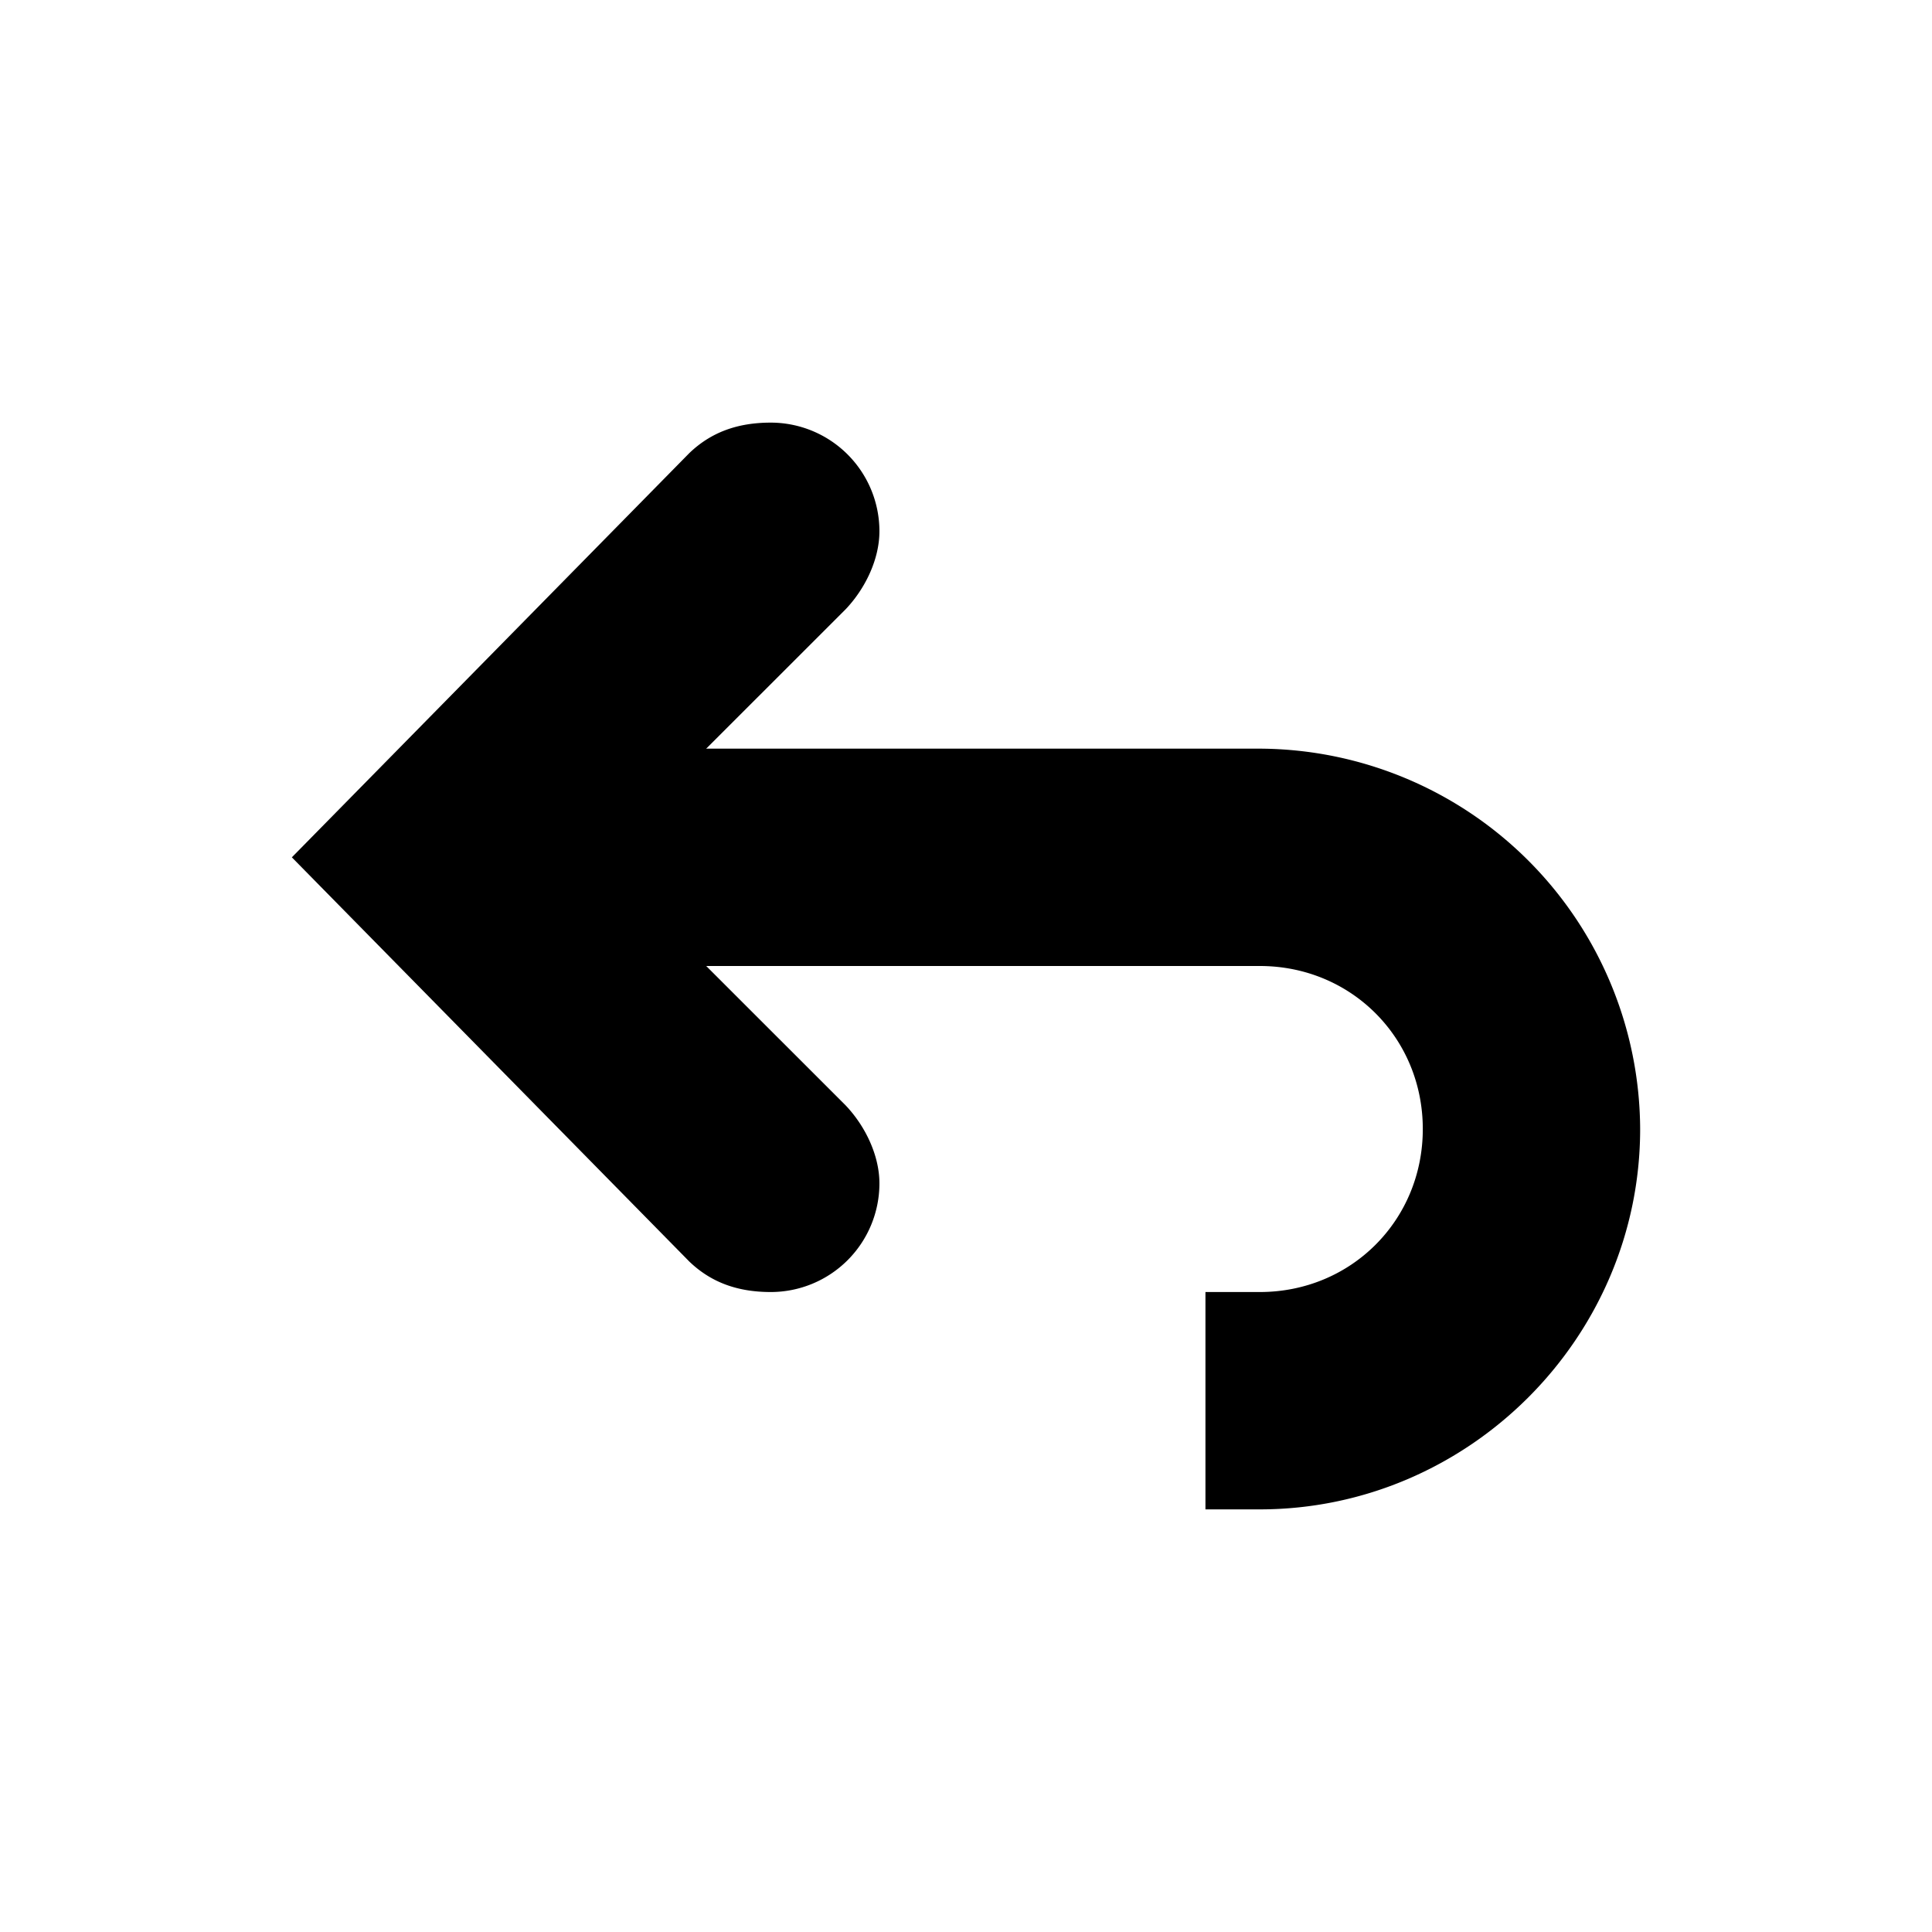 <ns0:svg xmlns:ns0="http://www.w3.org/2000/svg" xmlns:ns1="http://sodipodi.sourceforge.net/DTD/sodipodi-0.dtd" xmlns:ns2="http://www.inkscape.org/namespaces/inkscape" width="16" height="16" version="1.1" id="svg6" ns1:docname="edit-undo-symbolic.symbolic.svg">
  <ns0:defs id="defs10" />
  <ns1:namedview pagecolor="#ffffff" bordercolor="#666666" borderopacity="1" objecttolerance="10" gridtolerance="10" guidetolerance="10" ns2:pageopacity="0" ns2:pageshadow="2" ns2:window-width="1836" ns2:window-height="1016" id="namedview8" showgrid="false" ns2:zoom="22.627417" ns2:cx="9.2442385" ns2:cy="9.2052226" ns2:window-x="2004" ns2:window-y="27" ns2:window-maximized="1" ns2:current-layer="svg6" ns2:document-rotation="0" />
  <ns0:path d="M 10.433,6.2 A 3.164,3.163 0 0 1 13.583,9.35 c 0,1.729 -1.422,3.15 -3.15,3.15 H 9.983 V 10.7 H 10.433 C 11.189,10.7 11.783,10.106 11.783,9.35 11.783,8.594 11.189,8 10.433,8 H 4.583 V 6.2 Z" style="line-height:normal;font-variant-ligatures:normal;font-variant-position:normal;font-variant-caps:normal;font-variant-numeric:normal;font-variant-alternates:normal;font-feature-settings:normal;text-indent:0;text-align:start;text-decoration:none;text-decoration-line:none;text-decoration-style:solid;text-decoration-color:#000000;text-transform:none;text-orientation:mixed;shape-padding:0;isolation:auto;mix-blend-mode:normal;fill:#000000;stroke-width:0.9;marker:none" color="#000000" font-weight="400" font-family="sans-serif" overflow="visible" fill="#474747" id="path2" />
  <ns0:path id="path4" style="line-height:normal;-inkscape-font-specification:'Bitstream Vera Sans';text-indent:0;text-align:start;text-decoration:none;text-decoration-line:none;text-transform:none;fill:#000000;fill-opacity:1;stroke-width:0.9;marker:none" d="m 6.383,3.5 a 0.9,0.9 0 0 1 0.9,0.9 c 0,0.231 -0.117,0.475 -0.281,0.647 L 4.948,7.1 7.002,9.153 C 7.166,9.325 7.283,9.569 7.283,9.8 A 0.9,0.9 0 0 1 6.383,10.7 C 6.104,10.7 5.886,10.618 5.708,10.447 L 2.417,7.1 5.708,3.753 C 5.886,3.582 6.104,3.5 6.383,3.5 Z" />
</ns0:svg>